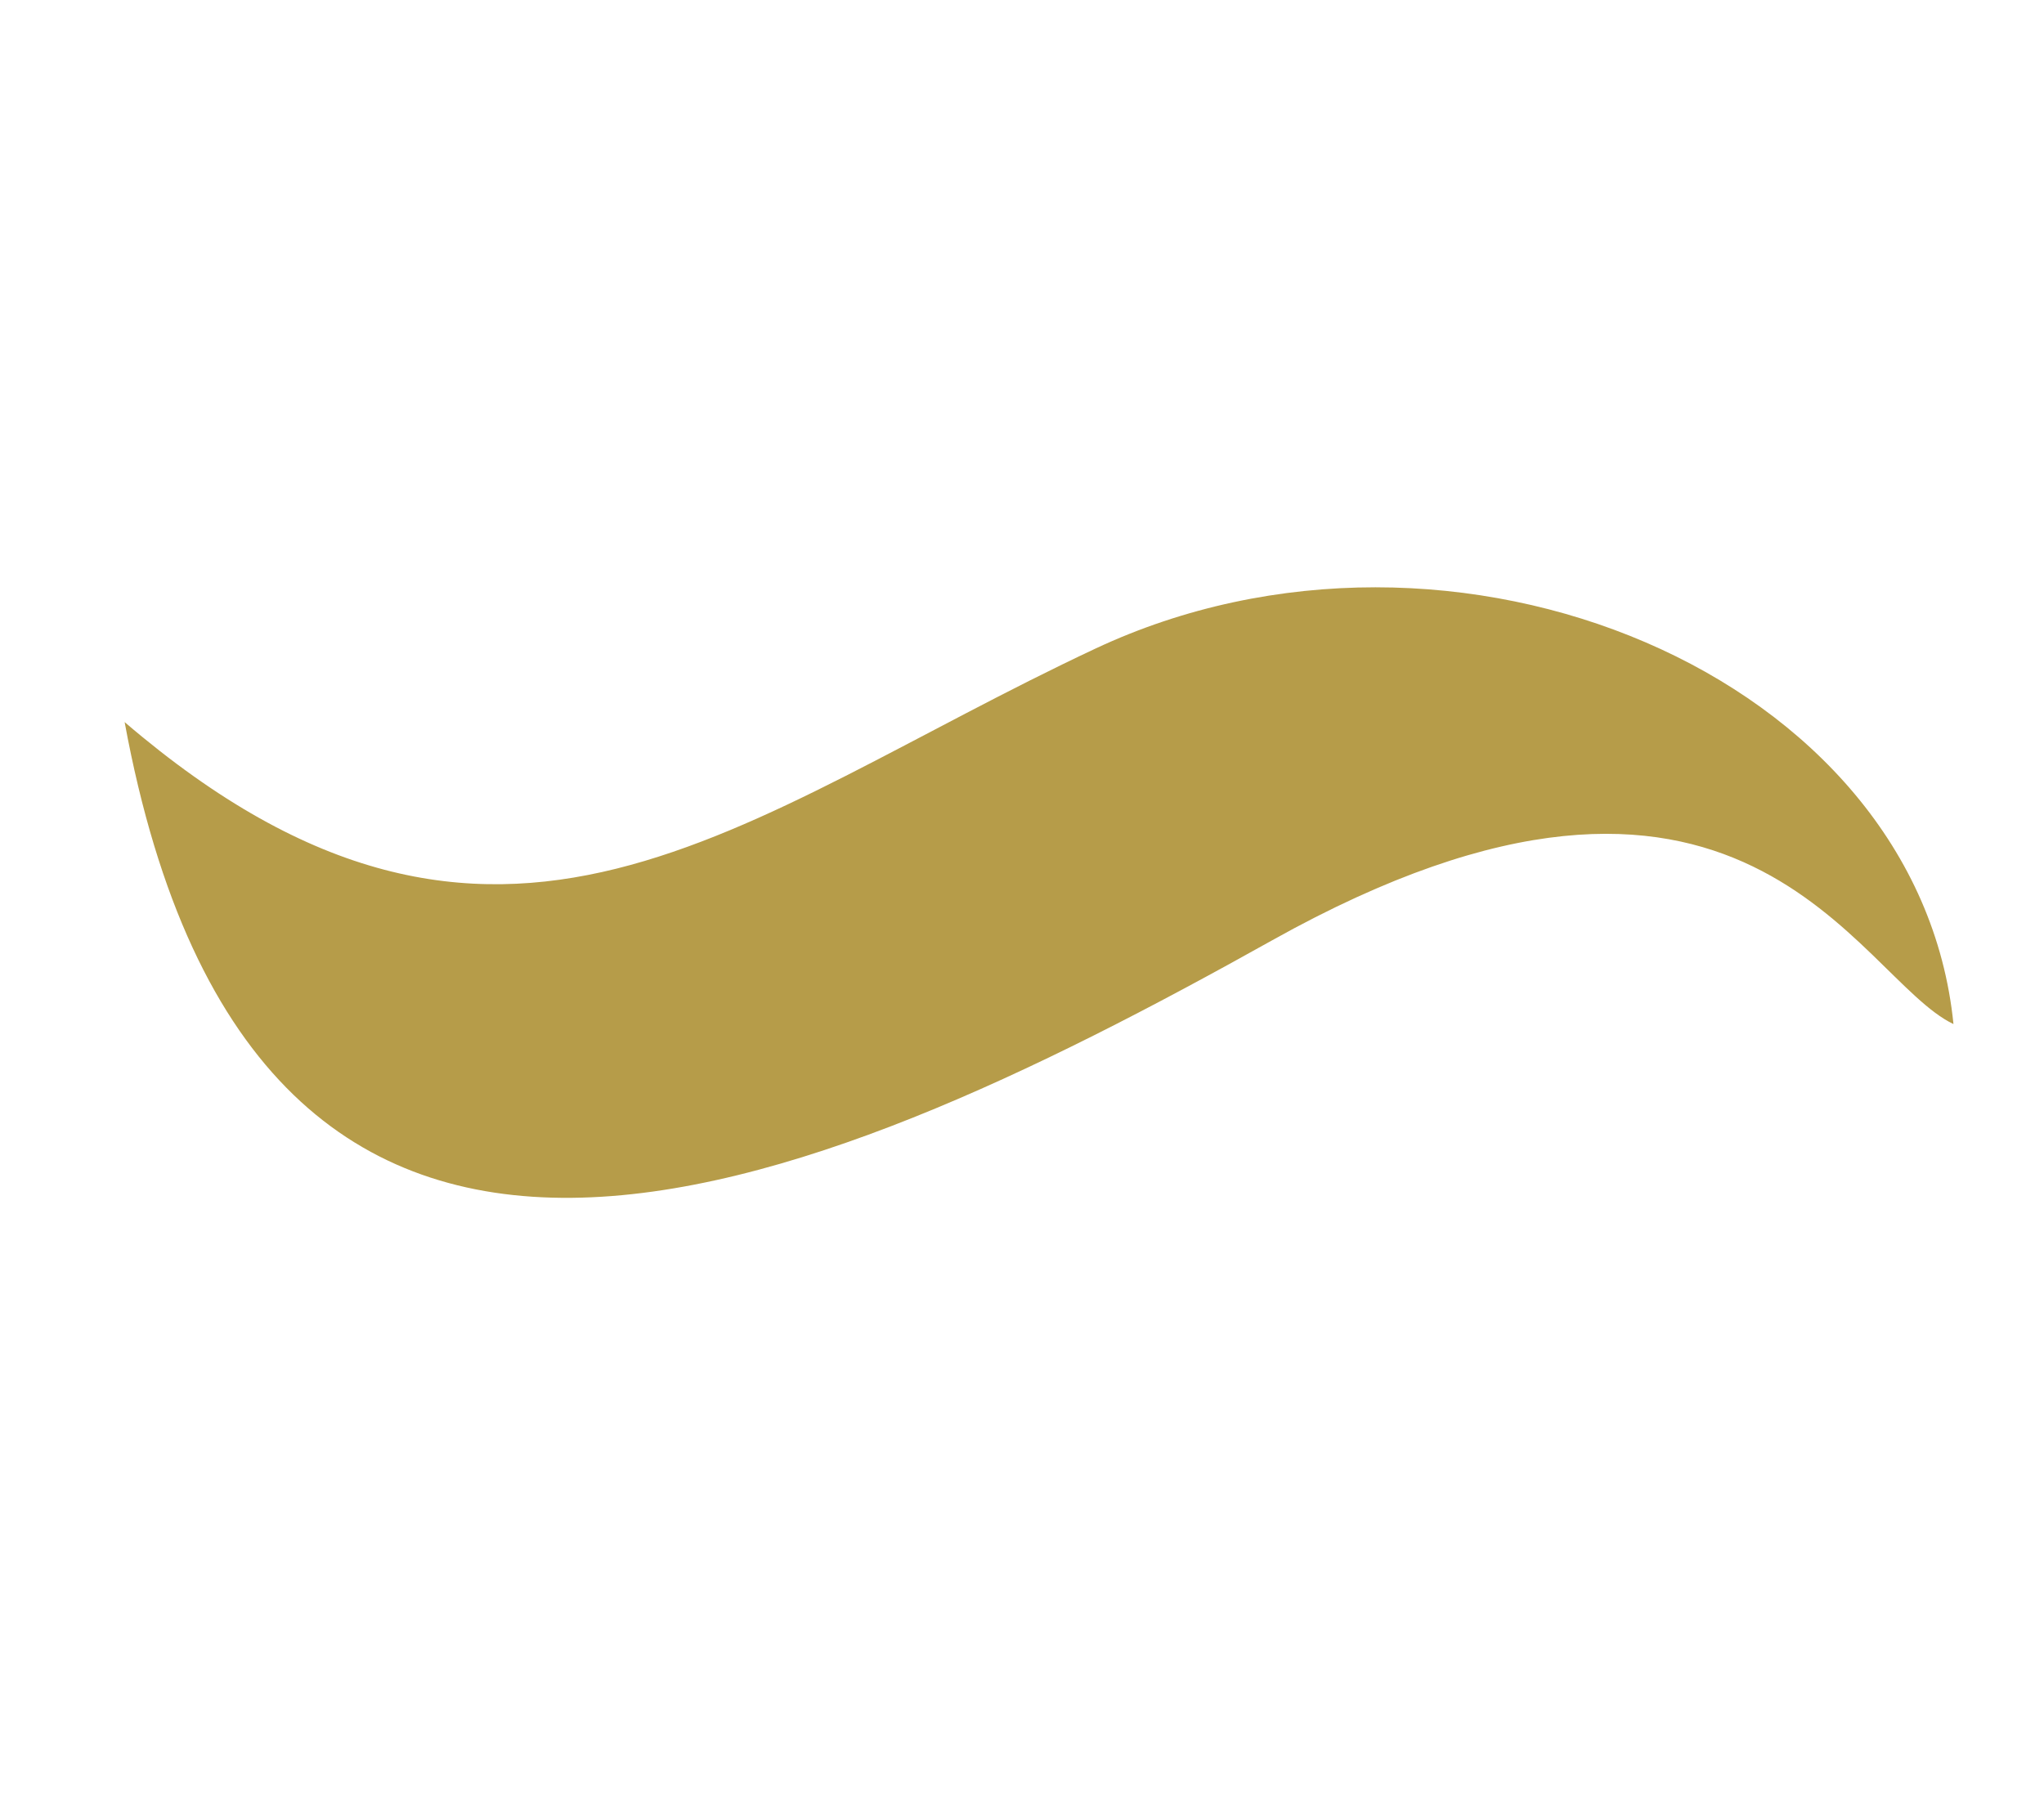 <svg xmlns="http://www.w3.org/2000/svg" width="37.485" height="33.111" viewBox="0 0 37.485 33.111">
  <path id="Path_28966" data-name="Path 28966" d="M1303.613,71c.159,1.962-3.568,6.531,4.916,11.588s17.205,11.576,7.057,20.227c1.665-8.895-4.123-10.6-10.069-14.744S1298.38,74.765,1303.613,71Z" transform="translate(749.119 -1074.679) rotate(120)" fill="#b69c49"/>
</svg>
